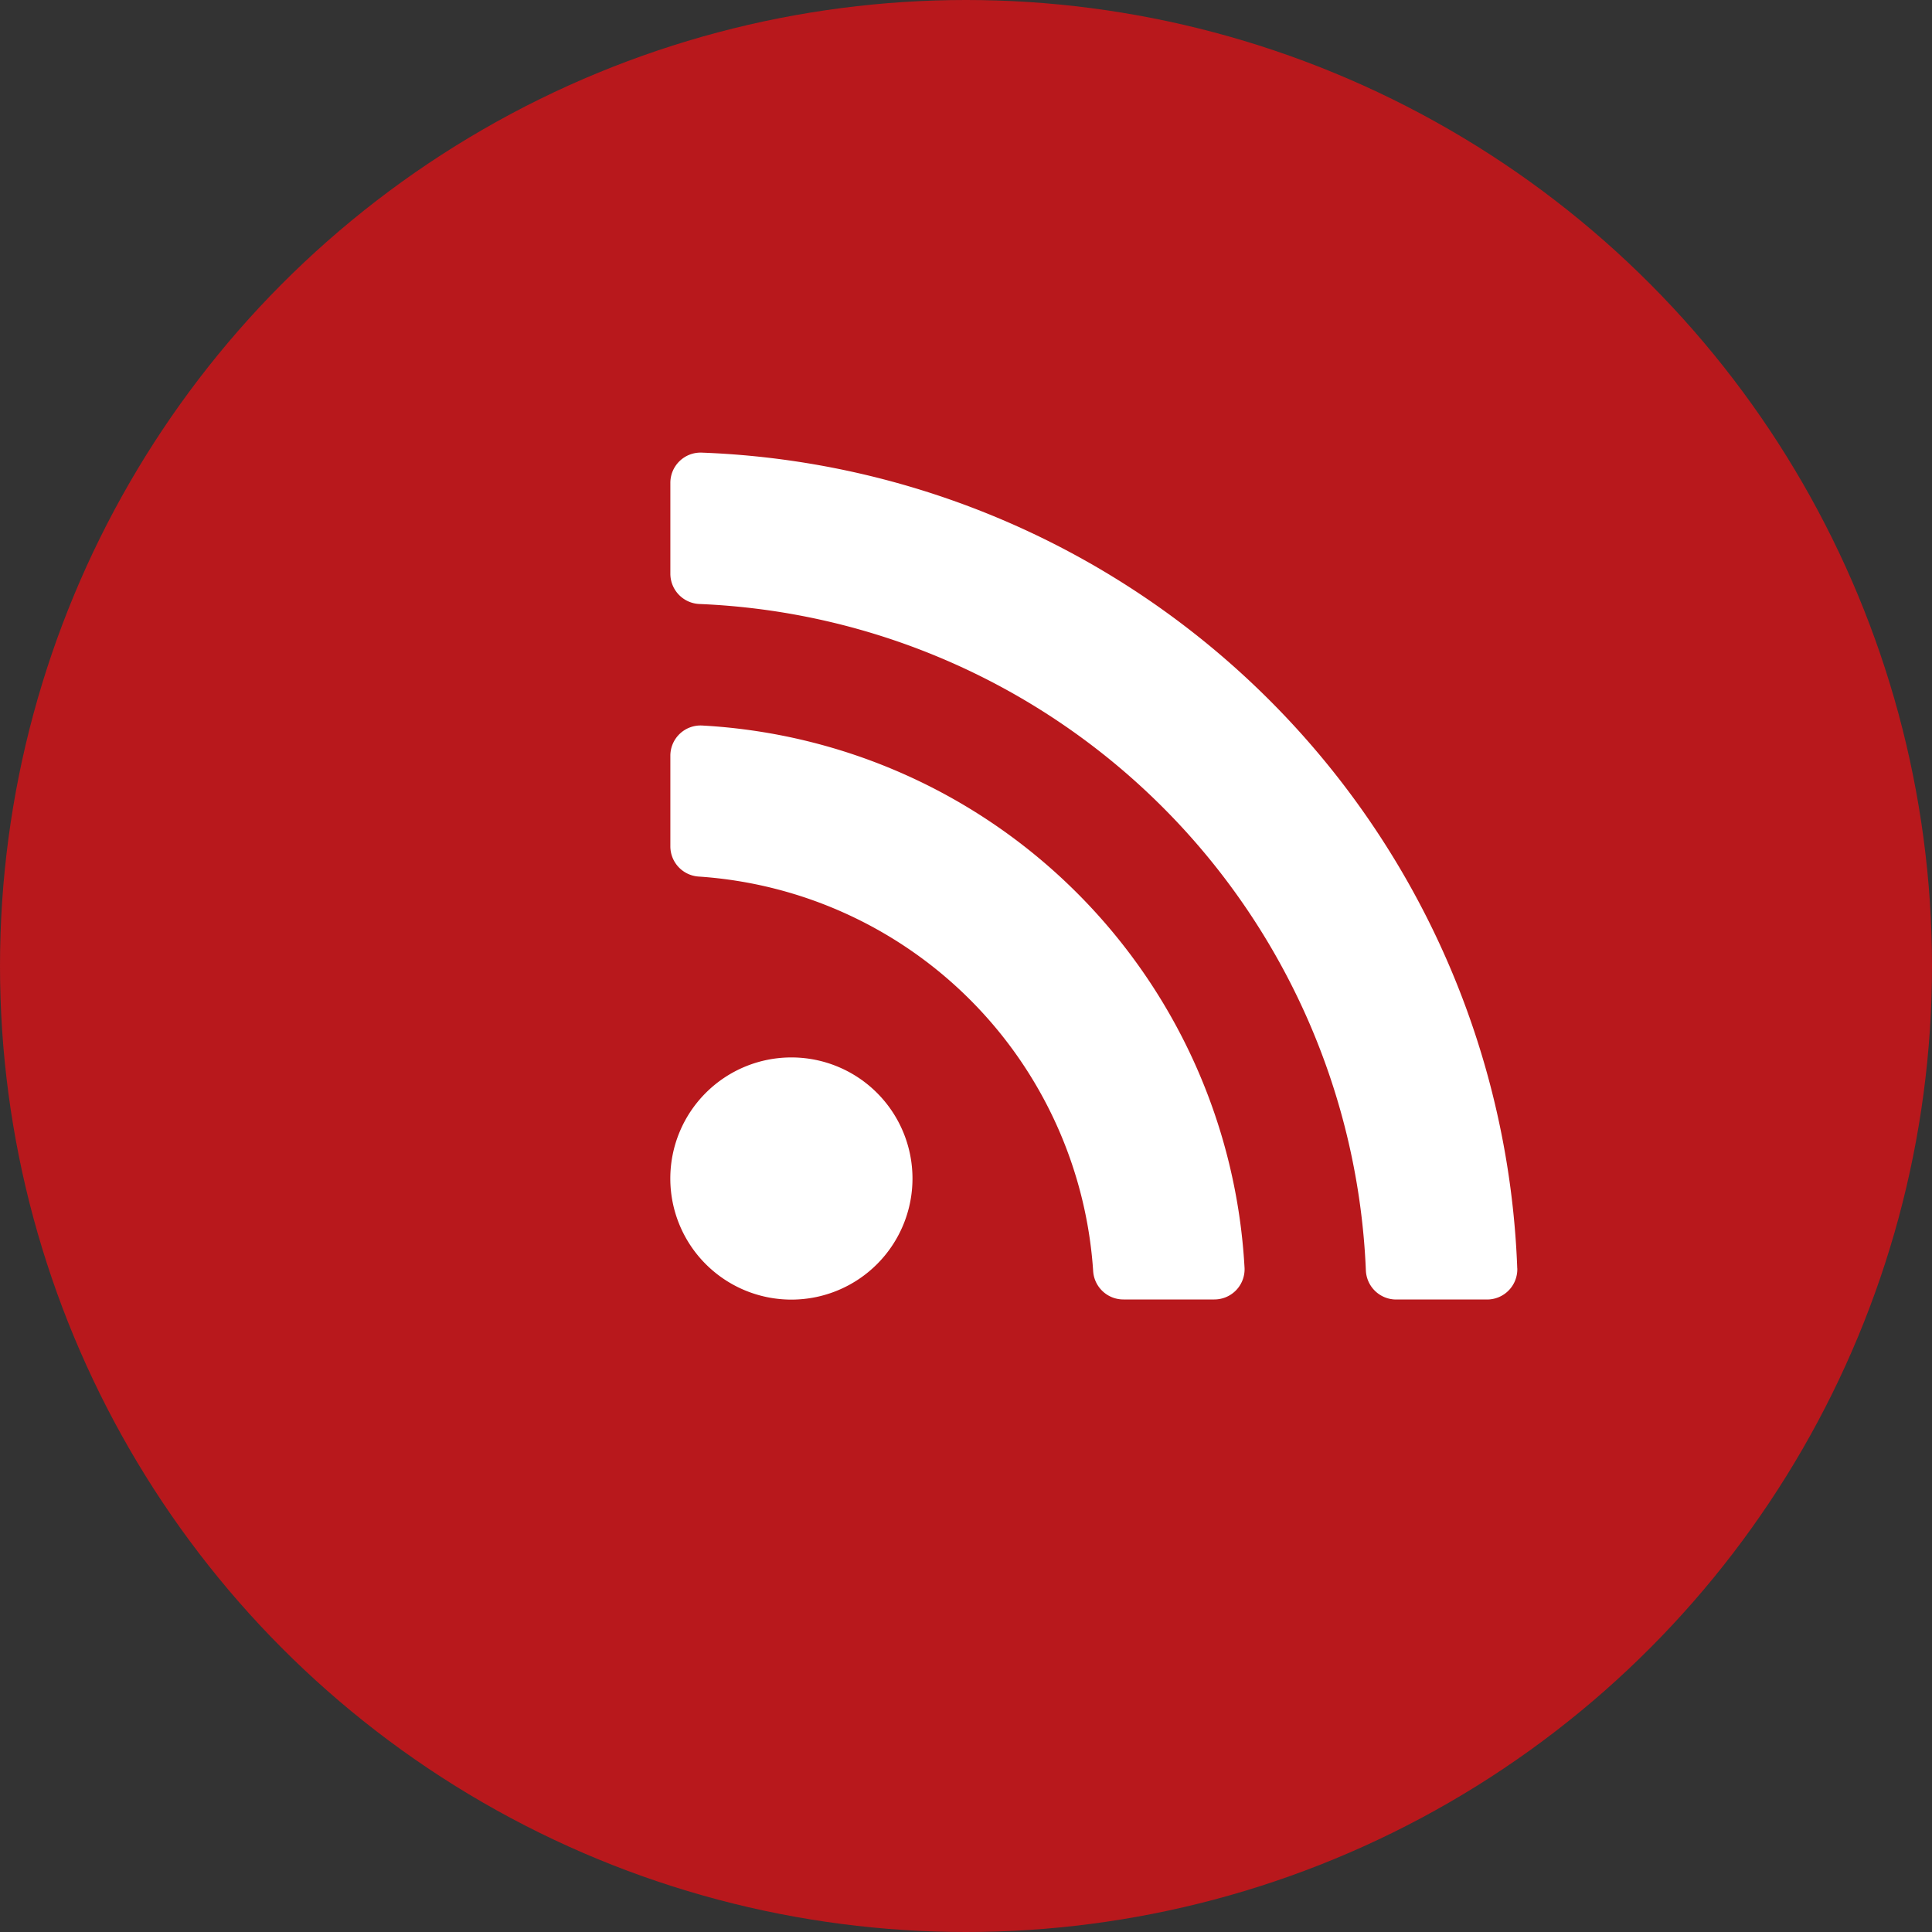 <svg xmlns="http://www.w3.org/2000/svg" xmlns:xlink="http://www.w3.org/1999/xlink" width="40" height="40" viewBox="0 0 40 40">
  <rect x="0" y="0" width="40" height="40" fill="#333333" stroke="none"/>
  <defs>
    <clipPath id="clip-path">
      <rect id="Прямоугольник_698" data-name="Прямоугольник 698" width="40" height="40" transform="translate(440 10061)" fill="#fff"/>
    </clipPath>
  </defs>
  <g id="icon-rss" transform="translate(-440 -10061)" clip-path="url(#clip-path)">
    <g id="yandex" transform="translate(440 10061)">
      <circle id="Эллипс_226" data-name="Эллипс 226" cx="20" cy="20" r="20" fill="#b8181c"/>
      <path id="Icon_awesome-rss" data-name="Icon awesome-rss" d="M5.013,17.279a2.507,2.507,0,1,1-2.507-2.507A2.507,2.507,0,0,1,5.013,17.279Zm6.875,1.849A11.9,11.9,0,0,0,.657,7.9.626.626,0,0,0,0,8.522V10.4a.627.627,0,0,0,.583.627A8.77,8.77,0,0,1,8.754,19.2a.627.627,0,0,0,.627.583h1.881a.626.626,0,0,0,.626-.657Zm5.646.011A17.547,17.547,0,0,0,.646,2.25.626.626,0,0,0,0,2.877V4.758a.628.628,0,0,0,.6.626,14.406,14.406,0,0,1,13.8,13.8.628.628,0,0,0,.626.6h1.881A.626.626,0,0,0,17.535,19.139Z" transform="translate(13.879 7.121)" fill="#fff"/>
    </g>
  </g>
</svg>
